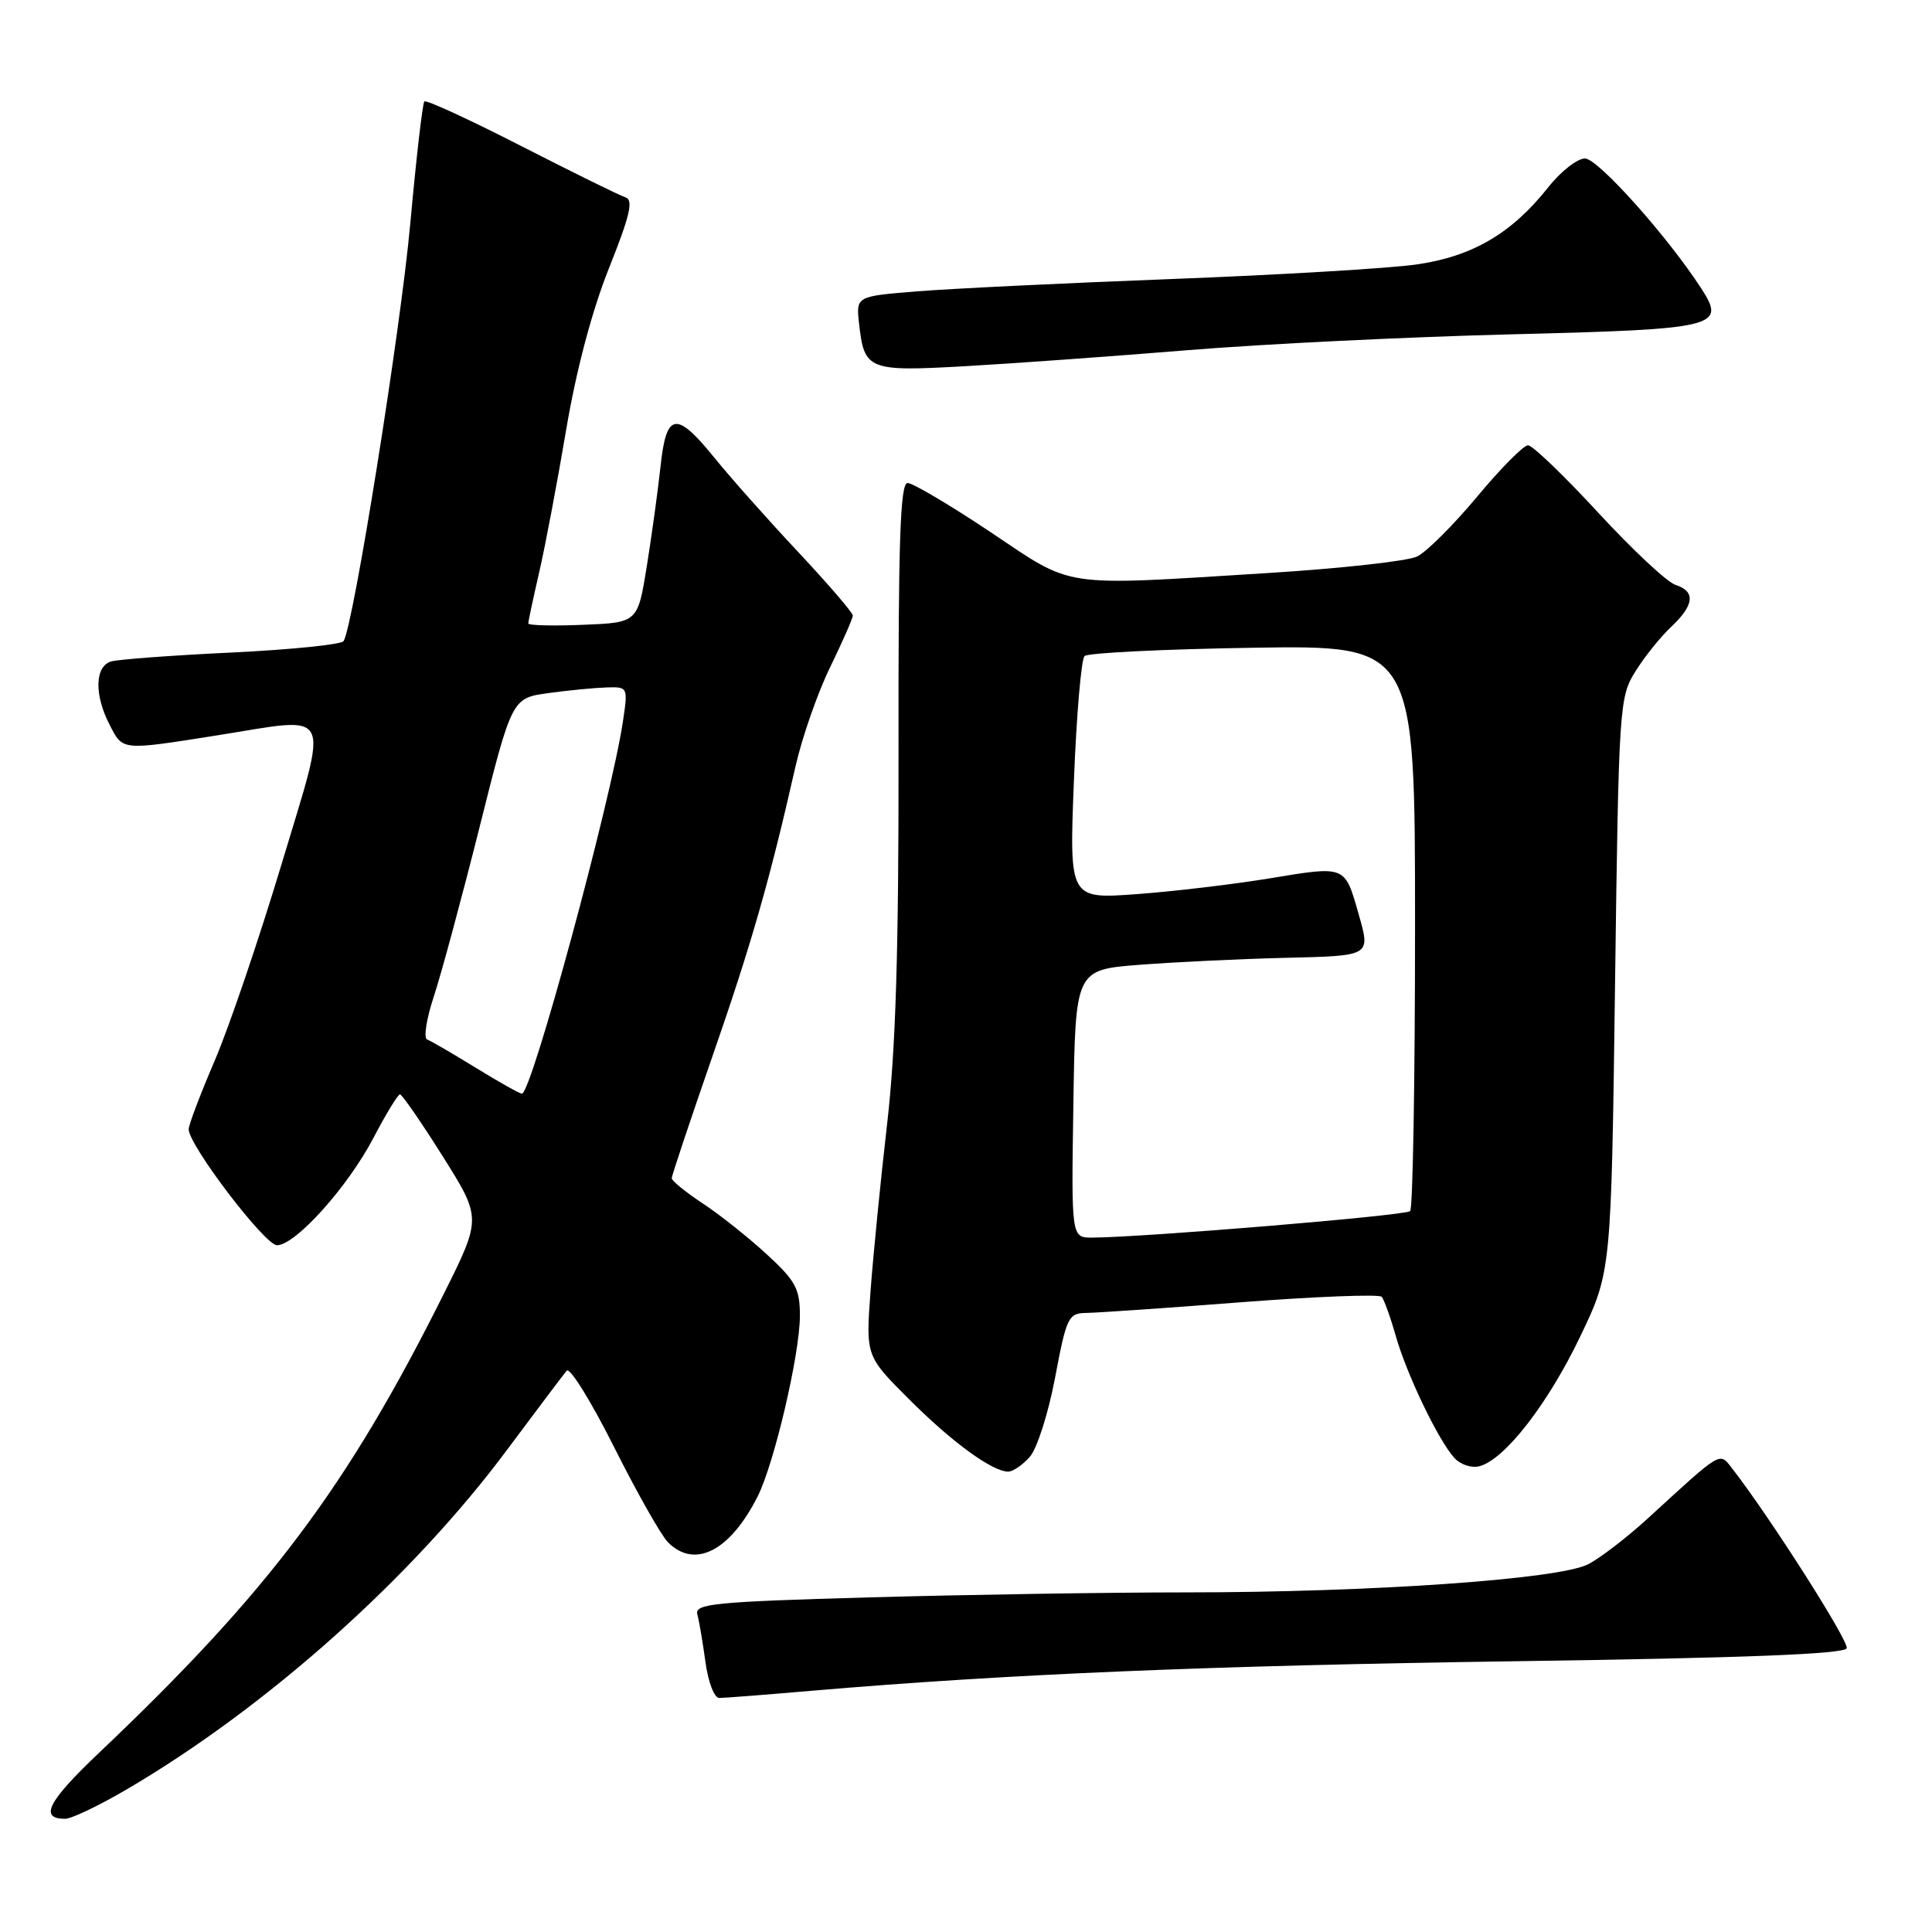 <?xml version="1.0" encoding="UTF-8" standalone="no"?>
<!DOCTYPE svg PUBLIC "-//W3C//DTD SVG 1.1//EN" "http://www.w3.org/Graphics/SVG/1.1/DTD/svg11.dtd" >
<svg xmlns="http://www.w3.org/2000/svg" xmlns:xlink="http://www.w3.org/1999/xlink" version="1.1" viewBox="0 0 256 256">
 <g >
 <path fill="currentColor"
d=" M 16.83 237.08 C 35.41 226.18 54.65 208.99 67.27 192.00 C 71.16 186.78 74.68 182.11 75.09 181.62 C 75.51 181.14 78.34 185.70 81.37 191.75 C 84.41 197.80 87.62 203.48 88.52 204.37 C 92.06 207.92 96.73 205.53 100.39 198.29 C 102.59 193.93 105.98 179.45 105.99 174.38 C 106.00 170.79 105.44 169.73 101.63 166.23 C 99.23 164.02 95.41 160.97 93.13 159.47 C 90.86 157.97 89.00 156.46 89.01 156.12 C 89.01 155.78 91.43 148.53 94.39 140.00 C 99.56 125.12 101.99 116.65 105.42 101.50 C 106.30 97.65 108.36 91.74 110.01 88.38 C 111.65 85.01 113.00 81.94 113.00 81.56 C 113.00 81.18 109.74 77.39 105.75 73.13 C 101.76 68.88 96.79 63.28 94.70 60.70 C 89.61 54.41 88.29 54.60 87.53 61.75 C 87.19 64.91 86.37 70.88 85.71 75.00 C 84.50 82.50 84.50 82.50 77.25 82.79 C 73.26 82.96 70.00 82.87 70.00 82.61 C 70.00 82.34 70.65 79.28 71.45 75.81 C 72.25 72.34 73.85 63.88 75.01 57.00 C 76.34 49.11 78.43 41.20 80.69 35.54 C 83.48 28.56 83.96 26.49 82.88 26.15 C 82.12 25.91 75.91 22.85 69.08 19.36 C 62.25 15.86 56.47 13.20 56.23 13.44 C 55.99 13.67 55.15 20.98 54.36 29.68 C 53.07 43.80 46.84 82.83 45.53 84.95 C 45.25 85.40 38.60 86.08 30.76 86.46 C 22.92 86.83 15.71 87.37 14.75 87.64 C 12.56 88.26 12.46 92.06 14.53 96.05 C 16.31 99.49 15.99 99.46 28.89 97.42 C 44.34 94.97 43.62 93.50 37.31 114.50 C 34.33 124.40 30.35 136.12 28.45 140.54 C 26.55 144.96 25.00 149.06 25.00 149.63 C 25.00 151.74 35.10 165.00 36.70 165.00 C 39.15 165.00 46.09 157.27 49.50 150.75 C 51.15 147.59 52.73 145.01 53.00 145.01 C 53.27 145.01 55.82 148.70 58.66 153.21 C 63.81 161.41 63.81 161.41 58.80 171.45 C 45.98 197.12 35.62 210.91 13.09 232.29 C 6.33 238.71 5.16 241.00 8.63 241.00 C 9.47 241.00 13.15 239.24 16.83 237.08 Z  M 107.50 224.04 C 133.44 221.82 160.22 220.70 200.92 220.12 C 231.15 219.69 244.45 219.17 244.70 218.40 C 245.01 217.47 234.49 200.97 229.52 194.58 C 227.81 192.38 228.25 192.12 218.44 201.11 C 215.66 203.66 212.06 206.44 210.44 207.27 C 206.60 209.26 181.67 211.00 157.09 211.00 C 146.87 211.00 128.03 211.30 115.23 211.66 C 94.65 212.24 92.02 212.50 92.40 213.91 C 92.64 214.78 93.12 217.64 93.48 220.25 C 93.84 222.90 94.65 225.00 95.31 224.99 C 95.97 224.99 101.45 224.56 107.50 224.04 Z  M 136.43 193.07 C 137.40 192.01 138.90 187.31 139.80 182.57 C 141.32 174.50 141.56 174.00 143.96 173.97 C 145.36 173.95 154.60 173.32 164.50 172.55 C 174.40 171.79 182.76 171.47 183.08 171.83 C 183.40 172.20 184.24 174.53 184.94 177.00 C 186.39 182.09 190.50 190.68 192.67 193.14 C 193.48 194.06 194.96 194.56 196.04 194.28 C 199.38 193.41 205.12 186.01 209.39 177.09 C 213.50 168.50 213.50 168.50 214.00 130.50 C 214.49 93.60 214.56 92.40 216.69 88.98 C 217.89 87.05 220.03 84.38 221.44 83.06 C 224.51 80.17 224.70 78.36 222.01 77.50 C 220.91 77.15 216.31 72.85 211.78 67.94 C 207.24 63.02 203.06 59.00 202.47 59.00 C 201.88 59.00 198.84 62.07 195.72 65.82 C 192.59 69.57 189.02 73.14 187.77 73.74 C 186.52 74.35 177.62 75.33 168.00 75.93 C 140.21 77.66 142.43 77.99 131.24 70.50 C 125.89 66.93 120.95 64.00 120.26 64.00 C 119.28 64.00 119.02 71.74 119.06 99.75 C 119.09 126.00 118.69 139.09 117.54 149.00 C 116.68 156.43 115.70 166.37 115.35 171.09 C 114.72 179.68 114.72 179.68 120.46 185.41 C 126.13 191.09 131.48 194.99 133.60 195.00 C 134.20 195.00 135.48 194.13 136.43 193.07 Z  M 157.50 46.39 C 167.40 45.58 186.64 44.64 200.26 44.30 C 227.53 43.62 228.74 43.33 225.45 38.26 C 220.98 31.34 211.73 21.00 210.02 21.00 C 209.00 21.00 206.80 22.72 205.14 24.83 C 200.29 30.95 195.07 34.00 187.65 35.05 C 184.03 35.56 169.47 36.43 155.29 36.97 C 141.10 37.51 125.88 38.25 121.47 38.61 C 113.43 39.26 113.43 39.26 113.83 42.88 C 114.52 49.05 115.03 49.25 127.94 48.52 C 134.30 48.16 147.60 47.20 157.50 46.39 Z  M 63.00 141.46 C 59.98 139.60 57.10 137.93 56.60 137.74 C 56.11 137.56 56.50 135.02 57.46 132.11 C 58.43 129.19 61.16 119.09 63.53 109.66 C 67.83 92.50 67.83 92.50 72.66 91.84 C 75.32 91.47 78.79 91.14 80.36 91.09 C 83.21 91.00 83.22 91.03 82.54 95.61 C 80.96 106.11 70.39 145.07 69.15 144.92 C 68.79 144.88 66.03 143.32 63.00 141.46 Z  M 142.23 146.25 C 142.50 128.50 142.50 128.50 151.00 127.84 C 155.68 127.48 164.34 127.06 170.25 126.92 C 181.77 126.64 181.62 126.73 179.99 121.00 C 178.19 114.68 178.29 114.72 168.41 116.36 C 163.51 117.17 155.49 118.12 150.59 118.48 C 141.68 119.13 141.68 119.13 142.30 103.41 C 142.64 94.76 143.27 87.34 143.71 86.93 C 144.14 86.51 154.18 86.02 166.00 85.83 C 187.50 85.50 187.50 85.50 187.50 122.67 C 187.50 143.11 187.21 160.13 186.85 160.48 C 186.27 161.07 151.59 163.95 144.73 163.99 C 141.95 164.00 141.95 164.00 142.23 146.25 Z "/>
</g>
</svg>